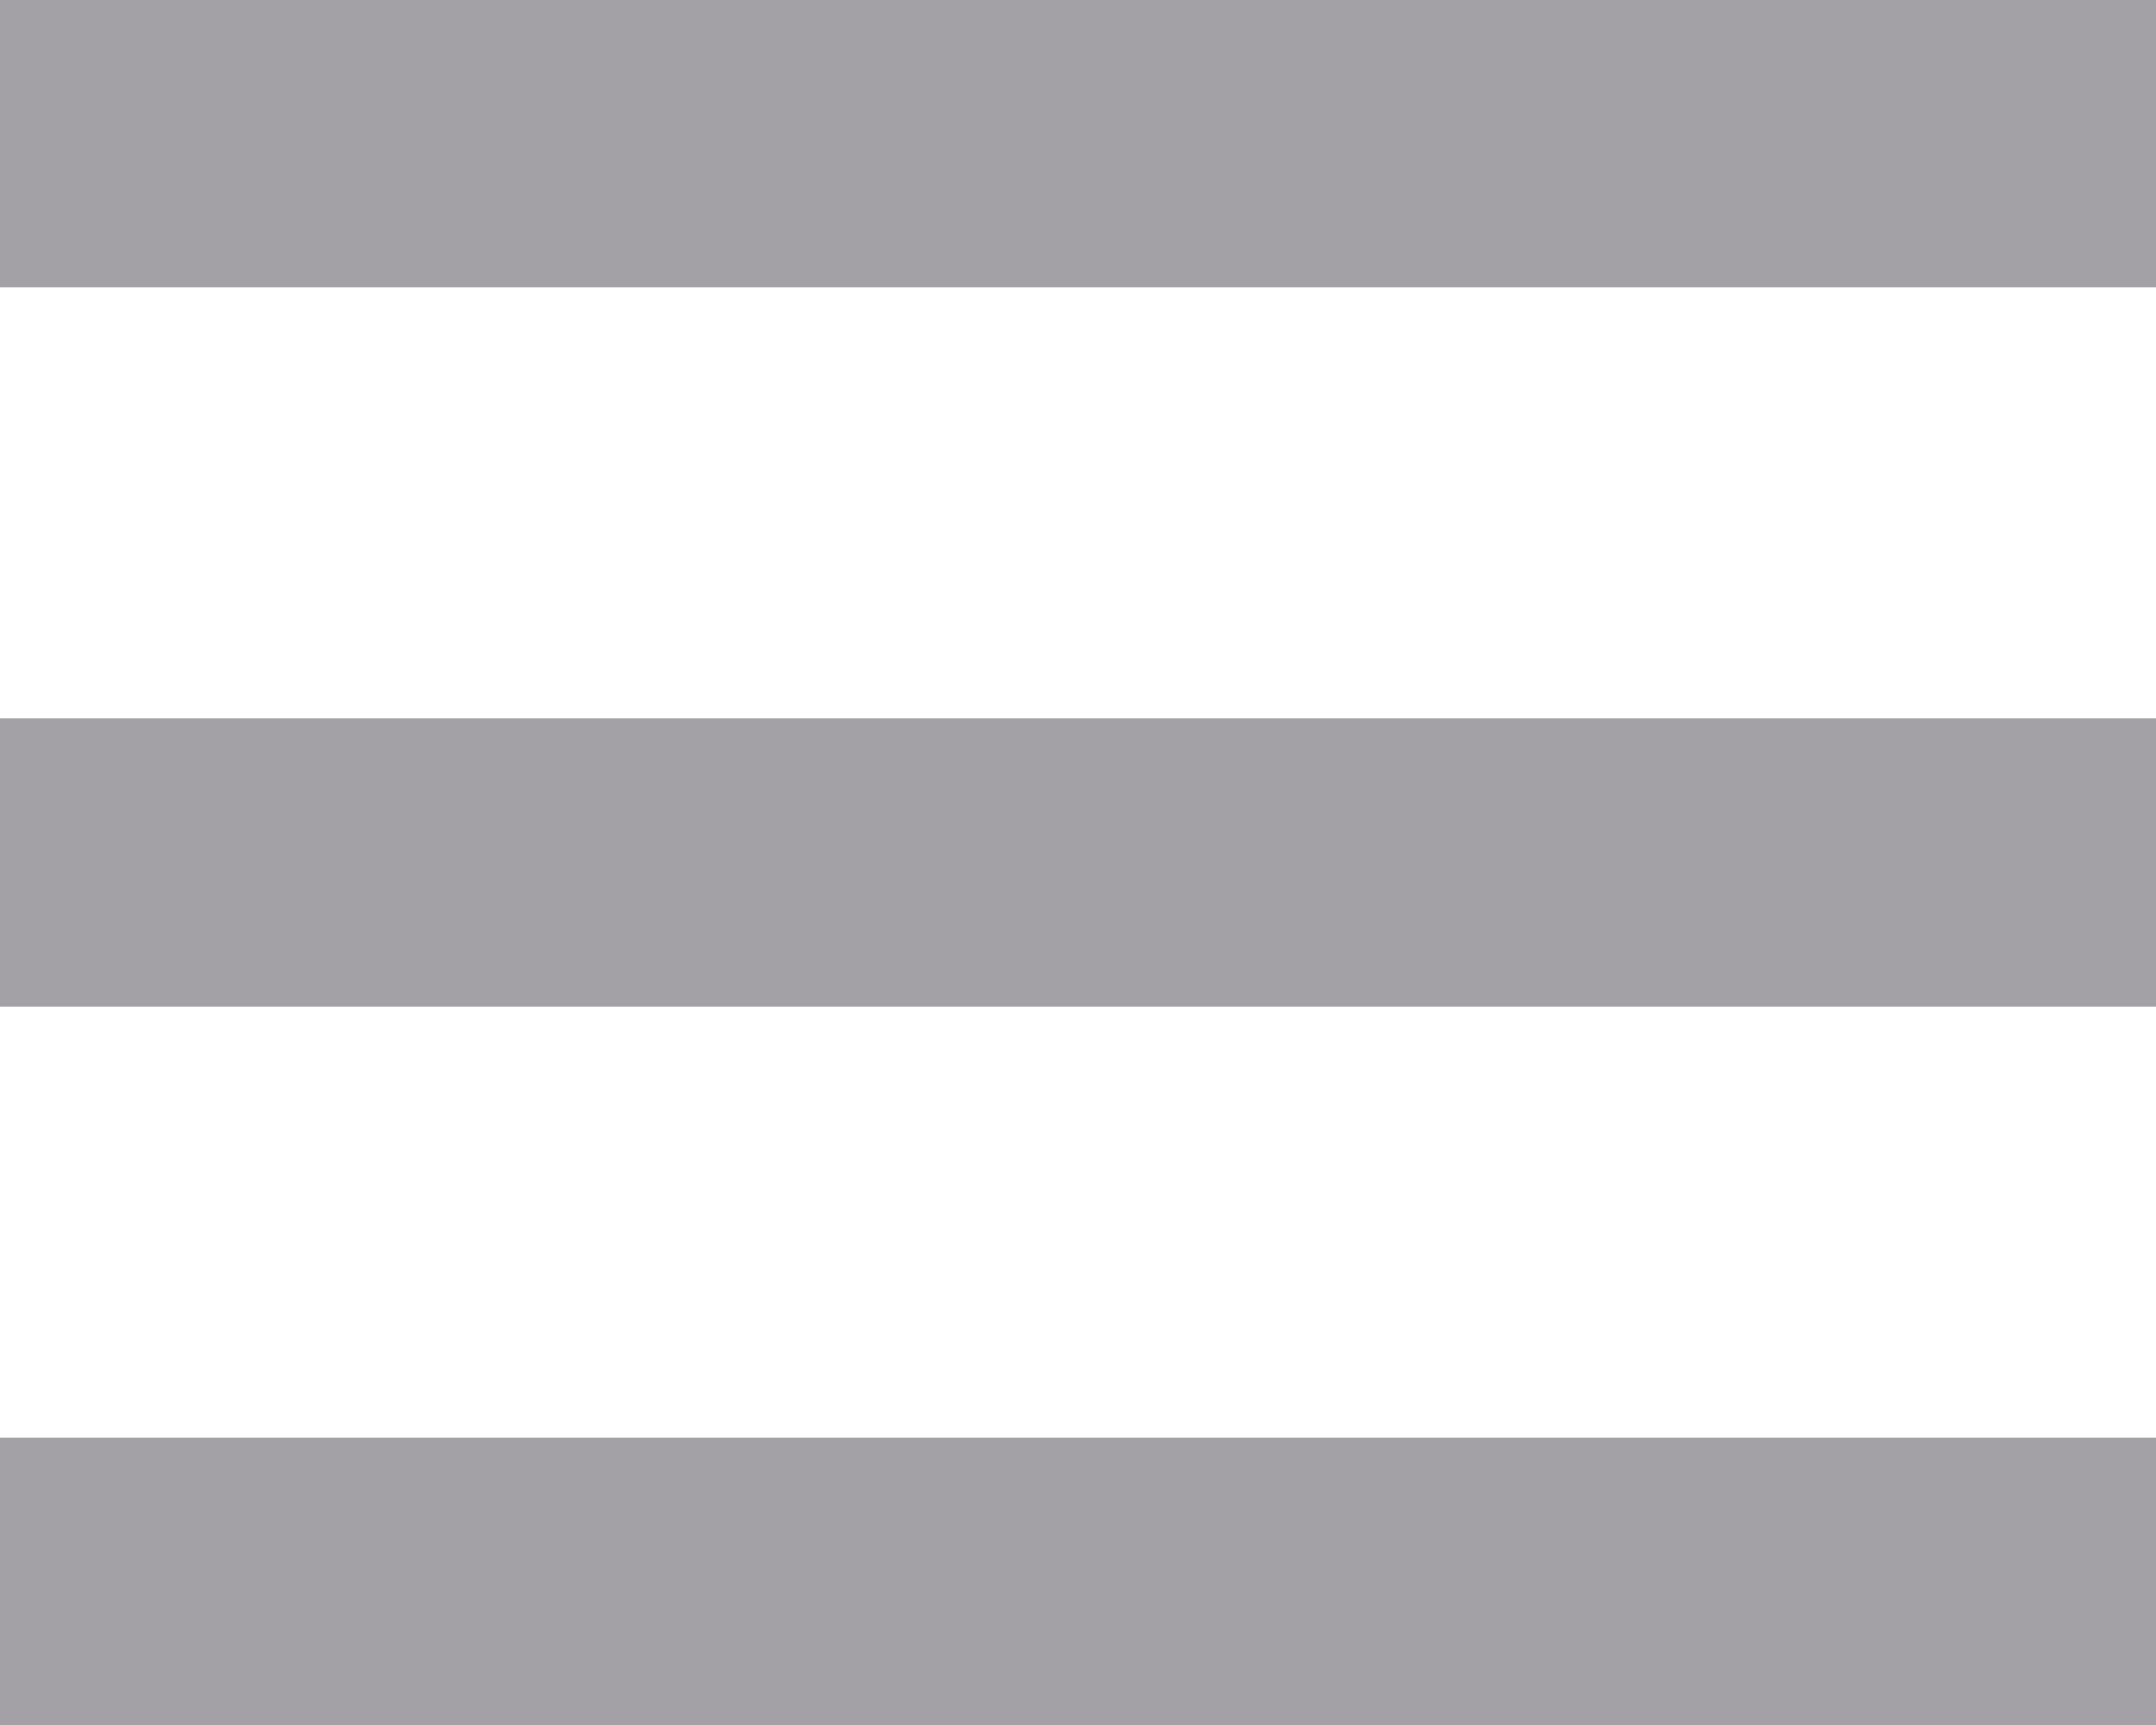 <svg width="15" height="12" viewBox="0 0 15 12" fill="none" xmlns="http://www.w3.org/2000/svg">
<path opacity="0.5" fill-rule="evenodd" clip-rule="evenodd" d="M0 2V0H15V2H0ZM0 7H15V5H0V7ZM0 12H15V10H0V12Z" fill="#49454F"/>
</svg>
